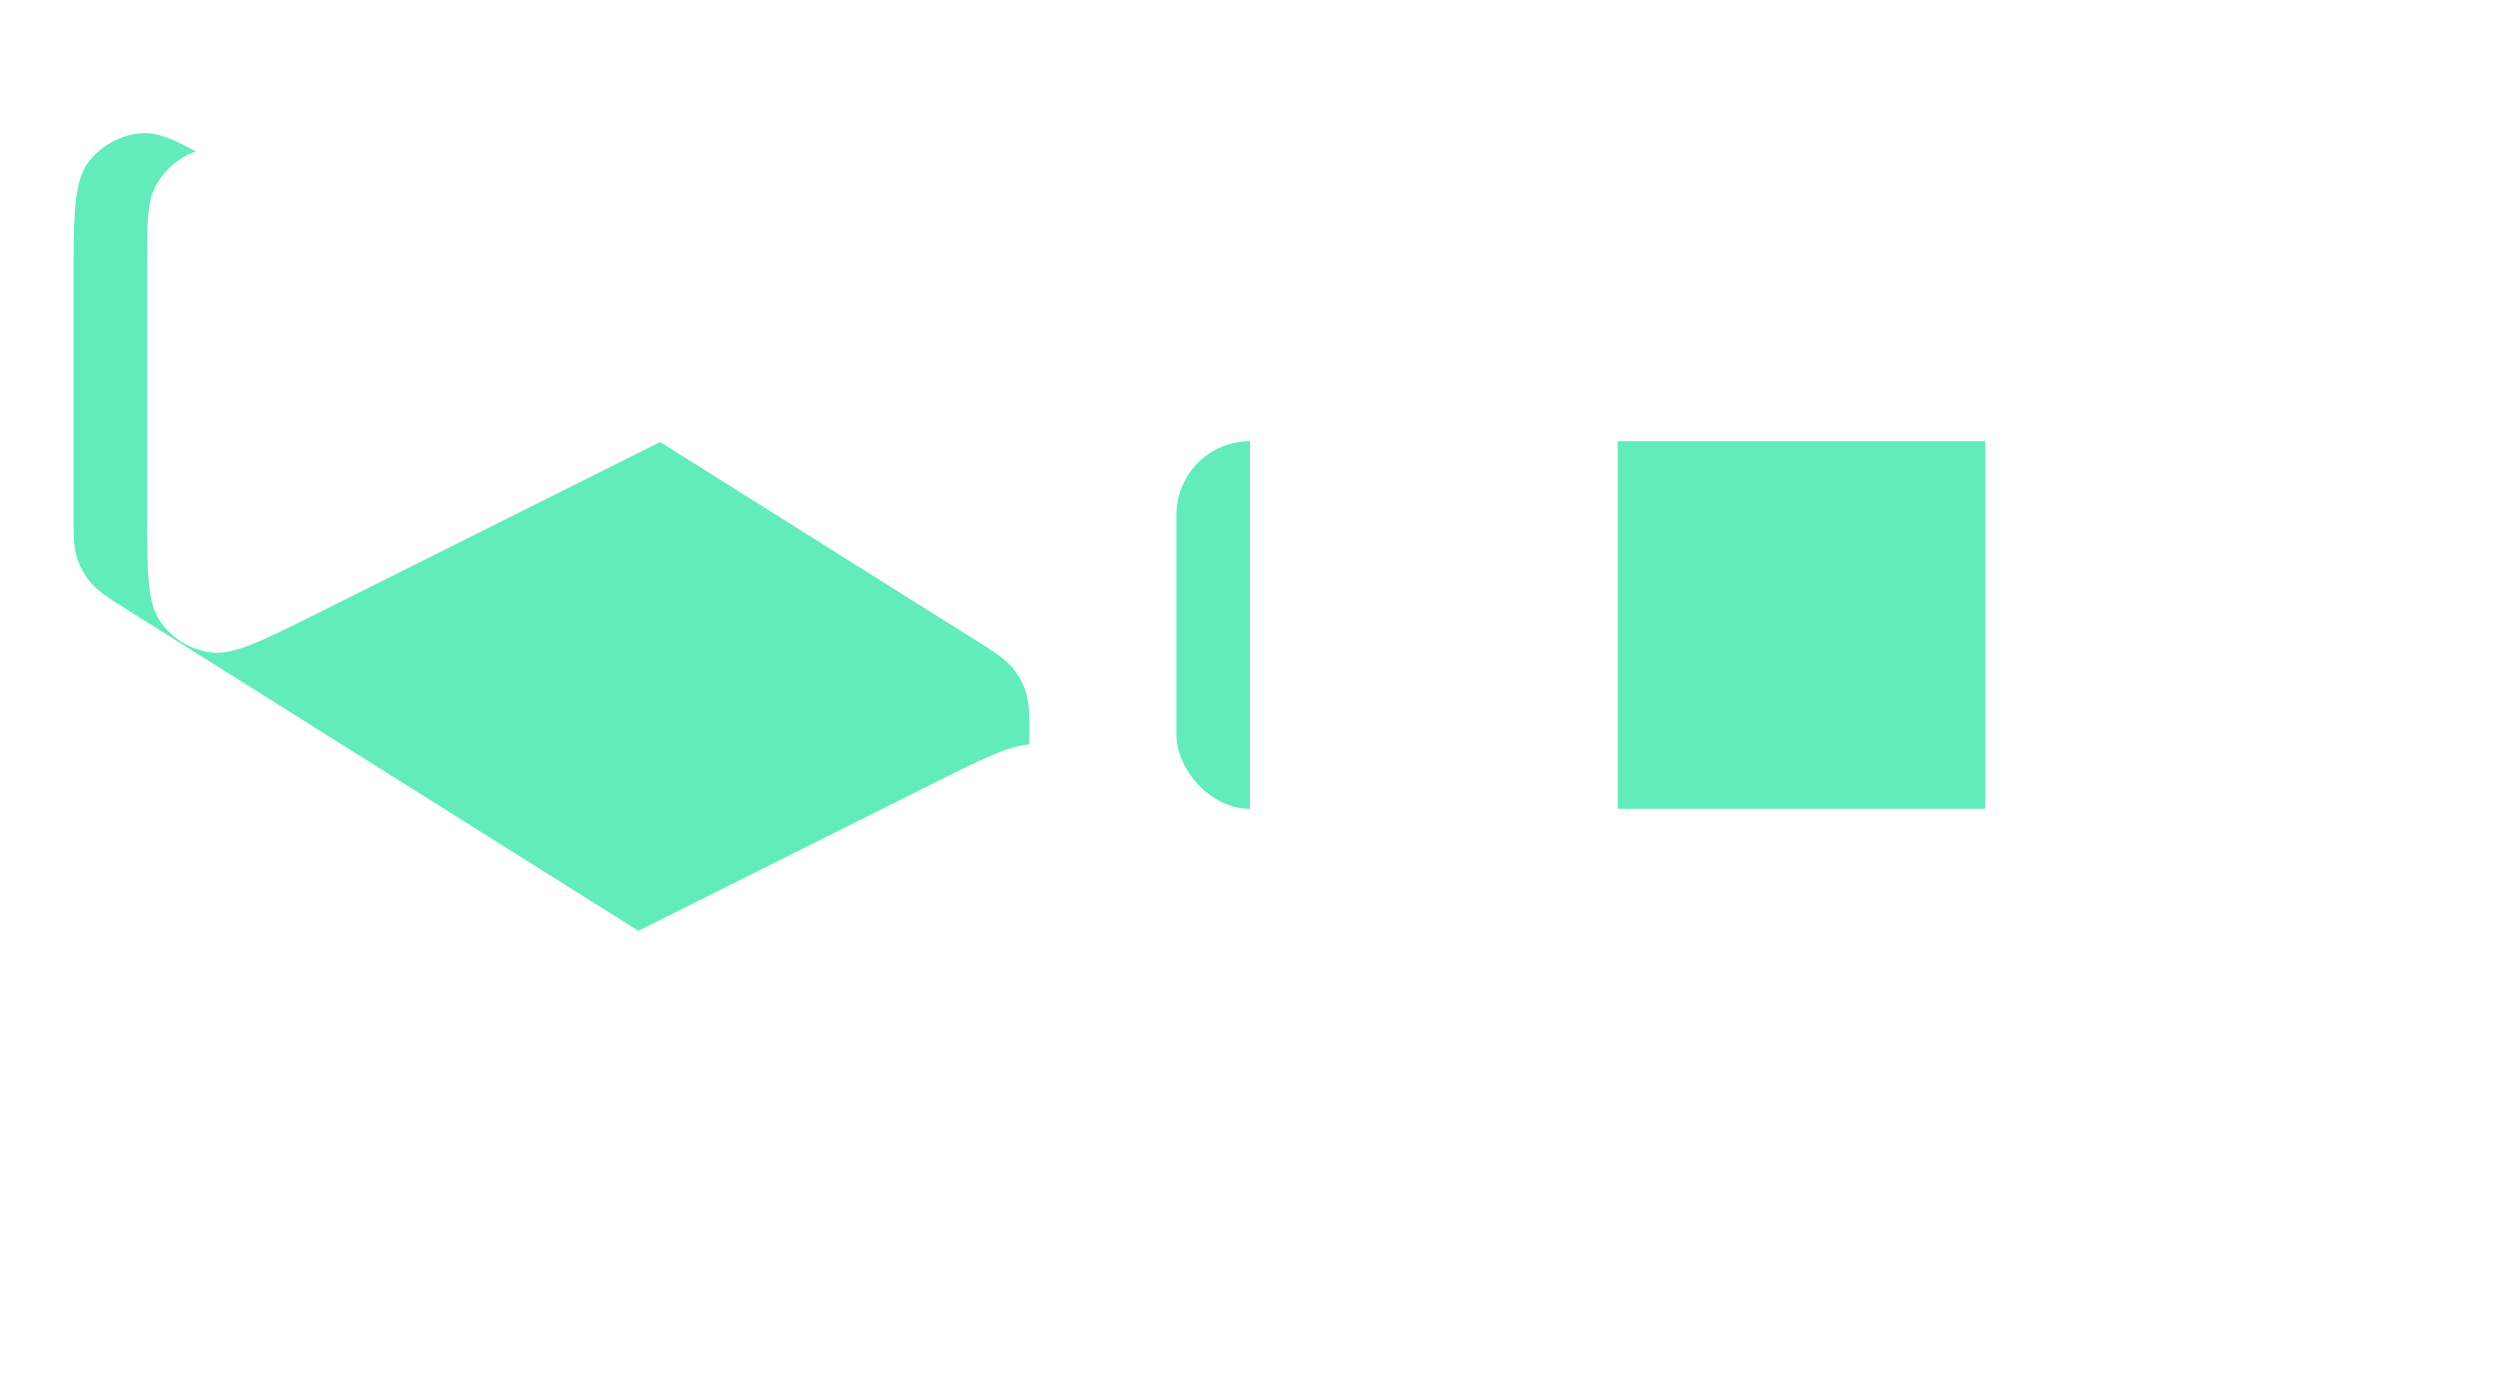 <svg width="68" height="38" viewBox="0 0 68 38" fill="none" xmlns="http://www.w3.org/2000/svg">
<rect x="32" y="12" width="30" height="10" rx="2" fill="#62ECBC"/>
<g filter="url(#filter0_d_537_284)">
<rect x="32" y="2" width="10" height="30" rx="2" fill="white"/>
</g>
<g filter="url(#filter1_d_537_284)">
<rect x="52" y="2" width="10" height="30" rx="2" fill="white"/>
</g>
<path d="M2 7.789C2 5.9 2 4.956 2.395 4.425C2.74 3.962 3.268 3.67 3.843 3.624C4.503 3.572 5.303 4.075 6.902 5.08L26.502 17.392C27.049 17.736 27.322 17.908 27.521 18.14C27.696 18.345 27.828 18.584 27.909 18.842C28 19.134 28 19.456 28 20.102V26.211C28 28.099 28 29.044 27.605 29.575C27.26 30.038 26.733 30.33 26.157 30.375C25.497 30.427 24.697 29.925 23.098 28.92L3.498 16.608C2.951 16.264 2.678 16.092 2.479 15.86C2.304 15.655 2.172 15.416 2.091 15.158C2 14.867 2 14.544 2 13.898V7.789Z" fill="#62ECBC"/>
<g filter="url(#filter2_d_537_284)">
<path d="M11.555 32C7.6 32 5.623 32 5.033 31.389C4.525 30.862 4.345 30.1 4.564 29.402C4.818 28.591 6.587 27.707 10.124 25.938L23.369 19.316C24.902 18.549 25.669 18.166 26.292 18.258C26.837 18.338 27.324 18.639 27.639 19.09C28 19.606 28 20.463 28 22.178V28.8C28 29.92 28 30.48 27.782 30.908C27.59 31.284 27.284 31.59 26.908 31.782C26.48 32 25.92 32 24.8 32H11.555Z" fill="white"/>
</g>
<g filter="url(#filter3_d_537_284)">
<path d="M2 5.2C2 4.08 2 3.52 2.218 3.092C2.41 2.716 2.716 2.41 3.092 2.218C3.52 2 4.08 2 5.2 2H18.445C22.4 2 24.377 2 24.967 2.611C25.475 3.138 25.655 3.9 25.436 4.598C25.182 5.409 23.413 6.293 19.876 8.062L6.631 14.684C5.098 15.451 4.331 15.835 3.708 15.742C3.163 15.662 2.676 15.361 2.361 14.91C2 14.394 2 13.537 2 11.822V5.2Z" fill="white"/>
</g>
<defs>
<filter id="filter0_d_537_284" x="30" y="0" width="18" height="38" filterUnits="userSpaceOnUse" color-interpolation-filters="sRGB">
<feFlood flood-opacity="0" result="BackgroundImageFix"/>
<feColorMatrix in="SourceAlpha" type="matrix" values="0 0 0 0 0 0 0 0 0 0 0 0 0 0 0 0 0 0 127 0" result="hardAlpha"/>
<feOffset dx="2" dy="2"/>
<feGaussianBlur stdDeviation="2"/>
<feColorMatrix type="matrix" values="0 0 0 0 0 0 0 0 0 0 0 0 0 0 0 0 0 0 0.25 0"/>
<feBlend mode="normal" in2="BackgroundImageFix" result="effect1_dropShadow_537_284"/>
<feBlend mode="normal" in="SourceGraphic" in2="effect1_dropShadow_537_284" result="shape"/>
</filter>
<filter id="filter1_d_537_284" x="50" y="0" width="18" height="38" filterUnits="userSpaceOnUse" color-interpolation-filters="sRGB">
<feFlood flood-opacity="0" result="BackgroundImageFix"/>
<feColorMatrix in="SourceAlpha" type="matrix" values="0 0 0 0 0 0 0 0 0 0 0 0 0 0 0 0 0 0 127 0" result="hardAlpha"/>
<feOffset dx="2" dy="2"/>
<feGaussianBlur stdDeviation="2"/>
<feColorMatrix type="matrix" values="0 0 0 0 0 0 0 0 0 0 0 0 0 0 0 0 0 0 0.25 0"/>
<feBlend mode="normal" in2="BackgroundImageFix" result="effect1_dropShadow_537_284"/>
<feBlend mode="normal" in="SourceGraphic" in2="effect1_dropShadow_537_284" result="shape"/>
</filter>
<filter id="filter2_d_537_284" x="2.472" y="16.244" width="31.528" height="21.756" filterUnits="userSpaceOnUse" color-interpolation-filters="sRGB">
<feFlood flood-opacity="0" result="BackgroundImageFix"/>
<feColorMatrix in="SourceAlpha" type="matrix" values="0 0 0 0 0 0 0 0 0 0 0 0 0 0 0 0 0 0 127 0" result="hardAlpha"/>
<feOffset dx="2" dy="2"/>
<feGaussianBlur stdDeviation="2"/>
<feColorMatrix type="matrix" values="0 0 0 0 0 0 0 0 0 0 0 0 0 0 0 0 0 0 0.25 0"/>
<feBlend mode="normal" in2="BackgroundImageFix" result="effect1_dropShadow_537_284"/>
<feBlend mode="normal" in="SourceGraphic" in2="effect1_dropShadow_537_284" result="shape"/>
</filter>
<filter id="filter3_d_537_284" x="0" y="0" width="31.528" height="21.756" filterUnits="userSpaceOnUse" color-interpolation-filters="sRGB">
<feFlood flood-opacity="0" result="BackgroundImageFix"/>
<feColorMatrix in="SourceAlpha" type="matrix" values="0 0 0 0 0 0 0 0 0 0 0 0 0 0 0 0 0 0 127 0" result="hardAlpha"/>
<feOffset dx="2" dy="2"/>
<feGaussianBlur stdDeviation="2"/>
<feColorMatrix type="matrix" values="0 0 0 0 0 0 0 0 0 0 0 0 0 0 0 0 0 0 0.25 0"/>
<feBlend mode="normal" in2="BackgroundImageFix" result="effect1_dropShadow_537_284"/>
<feBlend mode="normal" in="SourceGraphic" in2="effect1_dropShadow_537_284" result="shape"/>
</filter>
</defs>
</svg>
